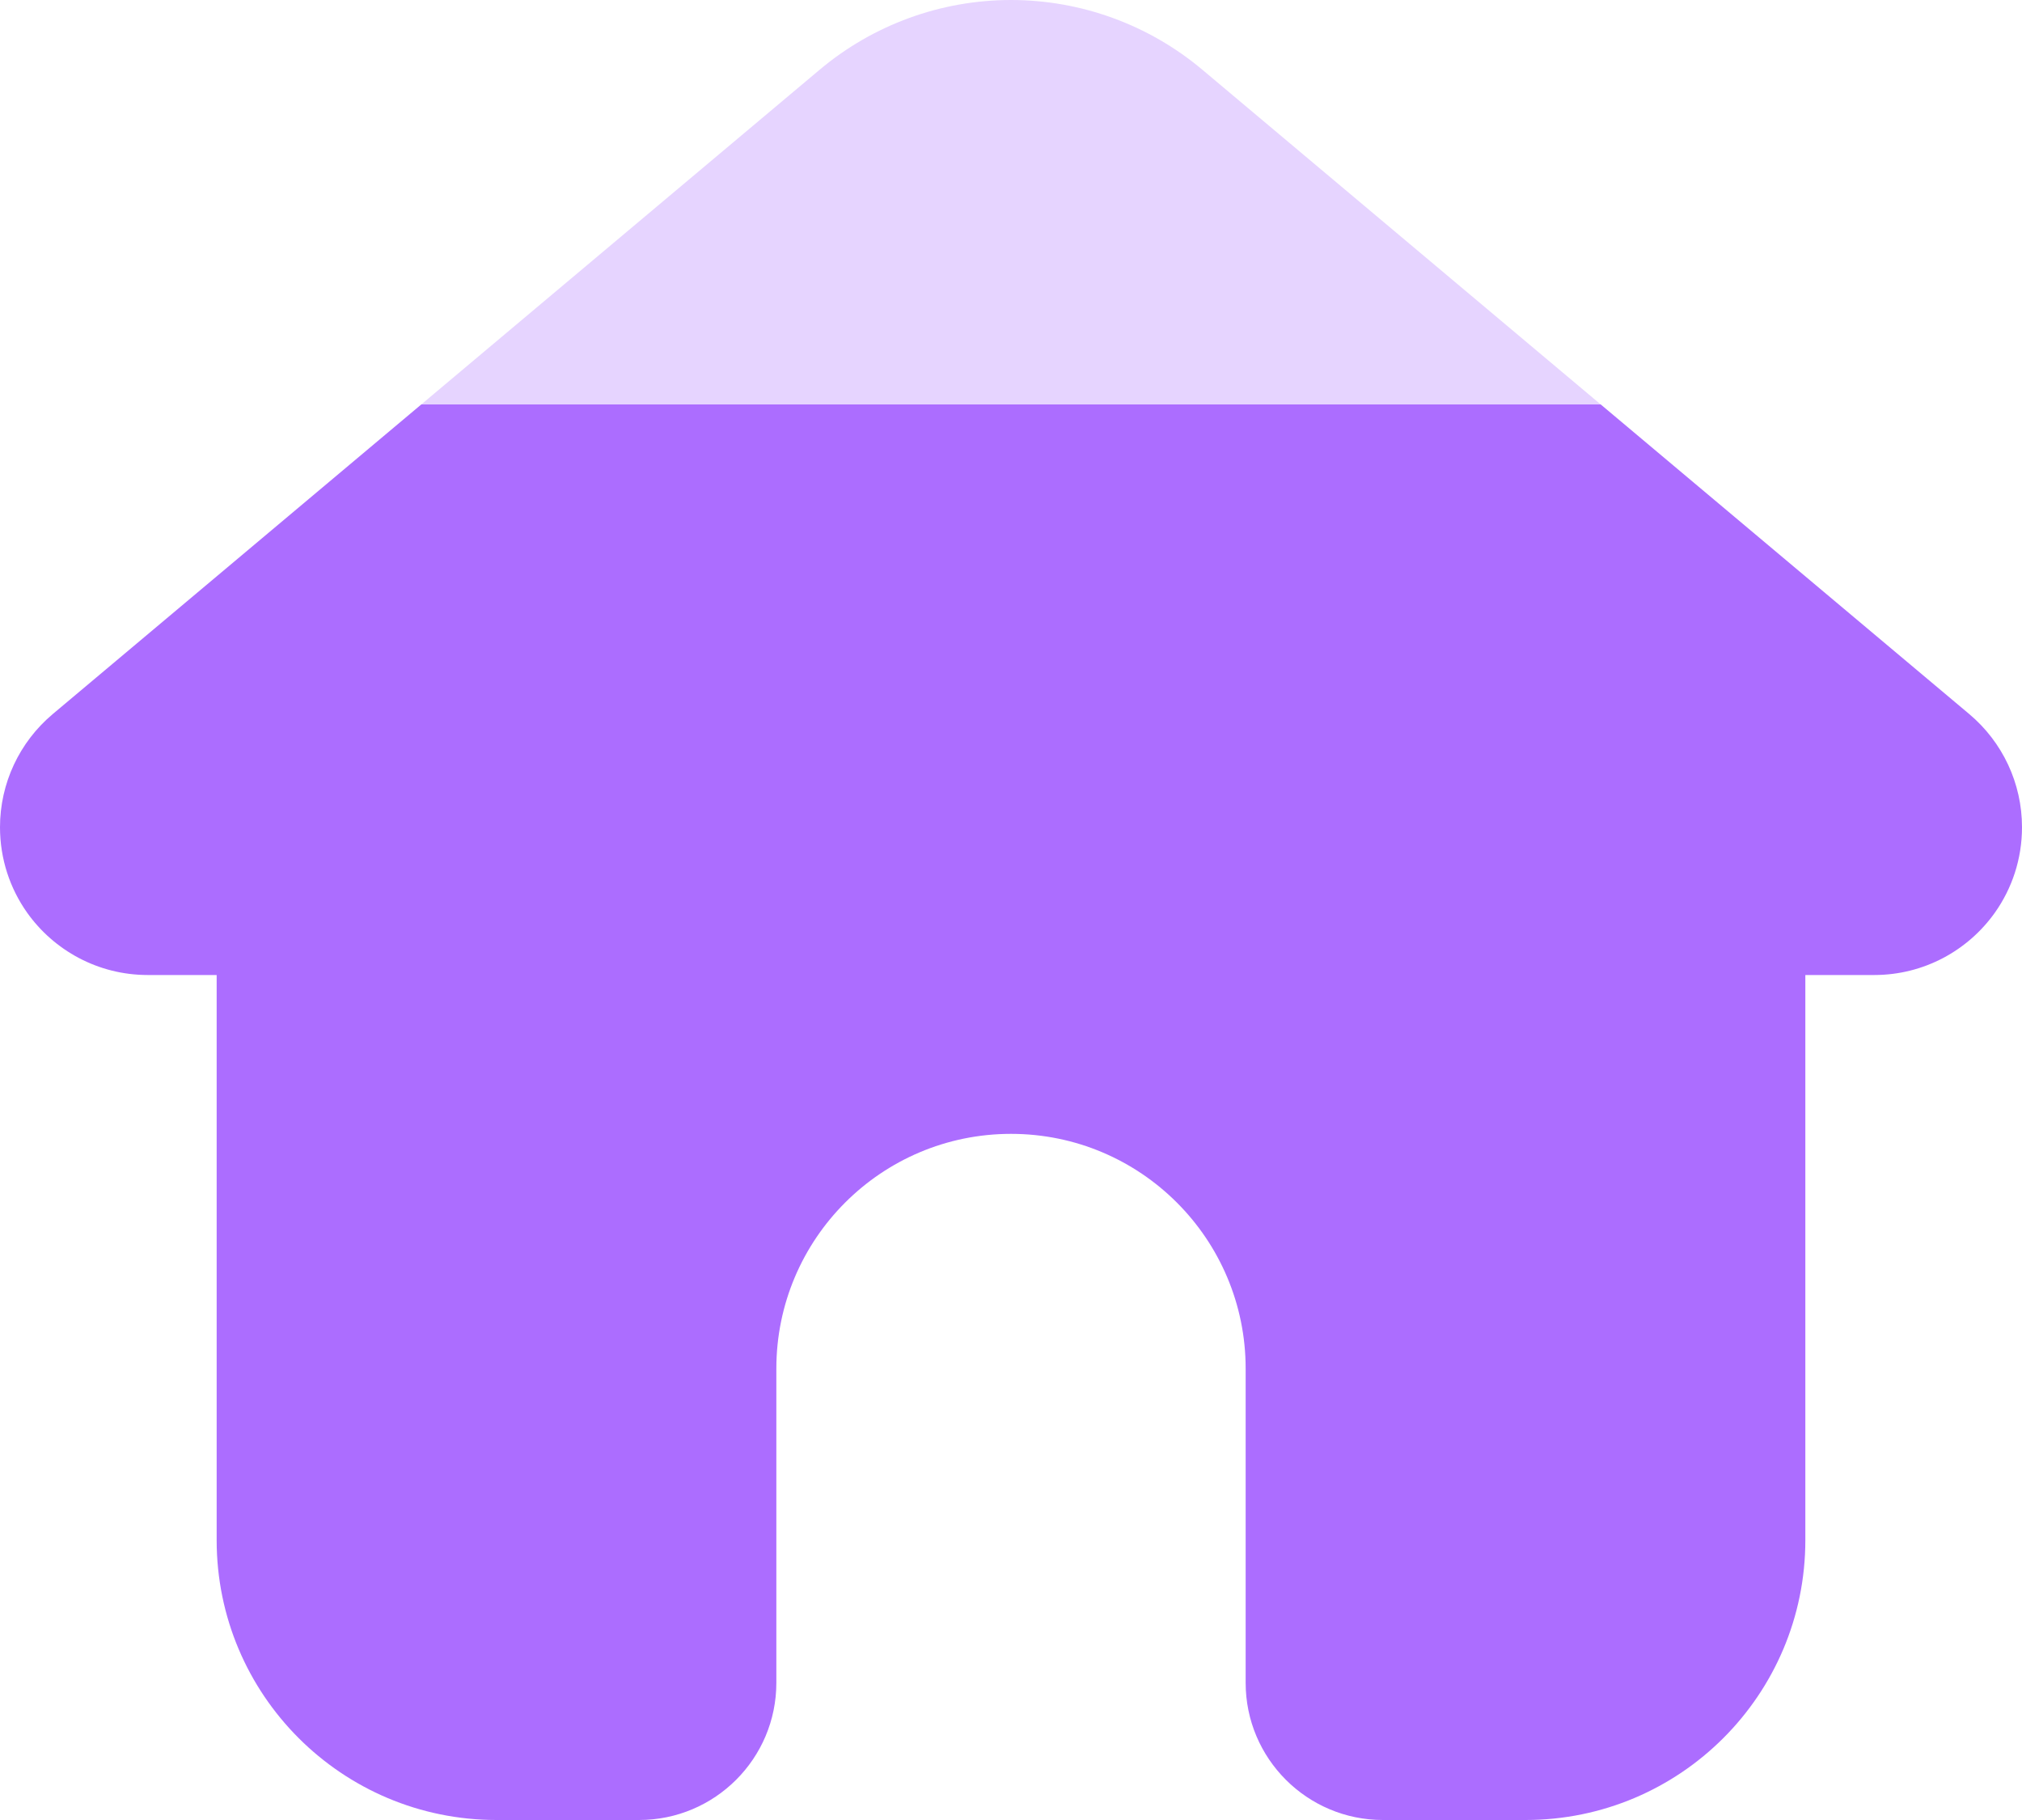 <svg width="20" height="18" viewBox="0 0 20 18" fill="none" xmlns="http://www.w3.org/2000/svg">
<path fill-rule="evenodd" clip-rule="evenodd" d="M13.679 18H15.089C16.618 18 17.857 16.761 17.857 15.232V9.643H18.538C19.031 9.643 19.467 9.399 19.732 9.026C19.901 8.787 20 8.496 20 8.181C20 7.749 19.809 7.34 19.478 7.062L15.833 4H4.167L0.522 7.062C0.191 7.34 0 7.749 0 8.181C0 8.496 0.099 8.787 0.268 9.026C0.533 9.399 0.969 9.643 1.462 9.643H2.143V15.232C2.143 16.761 3.382 18 4.911 18H6.321C7.071 18 7.679 17.392 7.679 16.643V13.536C7.679 12.254 8.718 11.214 10 11.214C11.282 11.214 12.321 12.254 12.321 13.536V16.643C12.321 17.392 12.929 18 13.679 18Z" fill="#AC6DFF"/>
<path d="M10 0C9.308 0 8.638 0.244 8.108 0.689L4.167 4H15.833L11.892 0.689C11.362 0.244 10.692 0 10 0Z" fill="#E6D4FF"/>
</svg>
